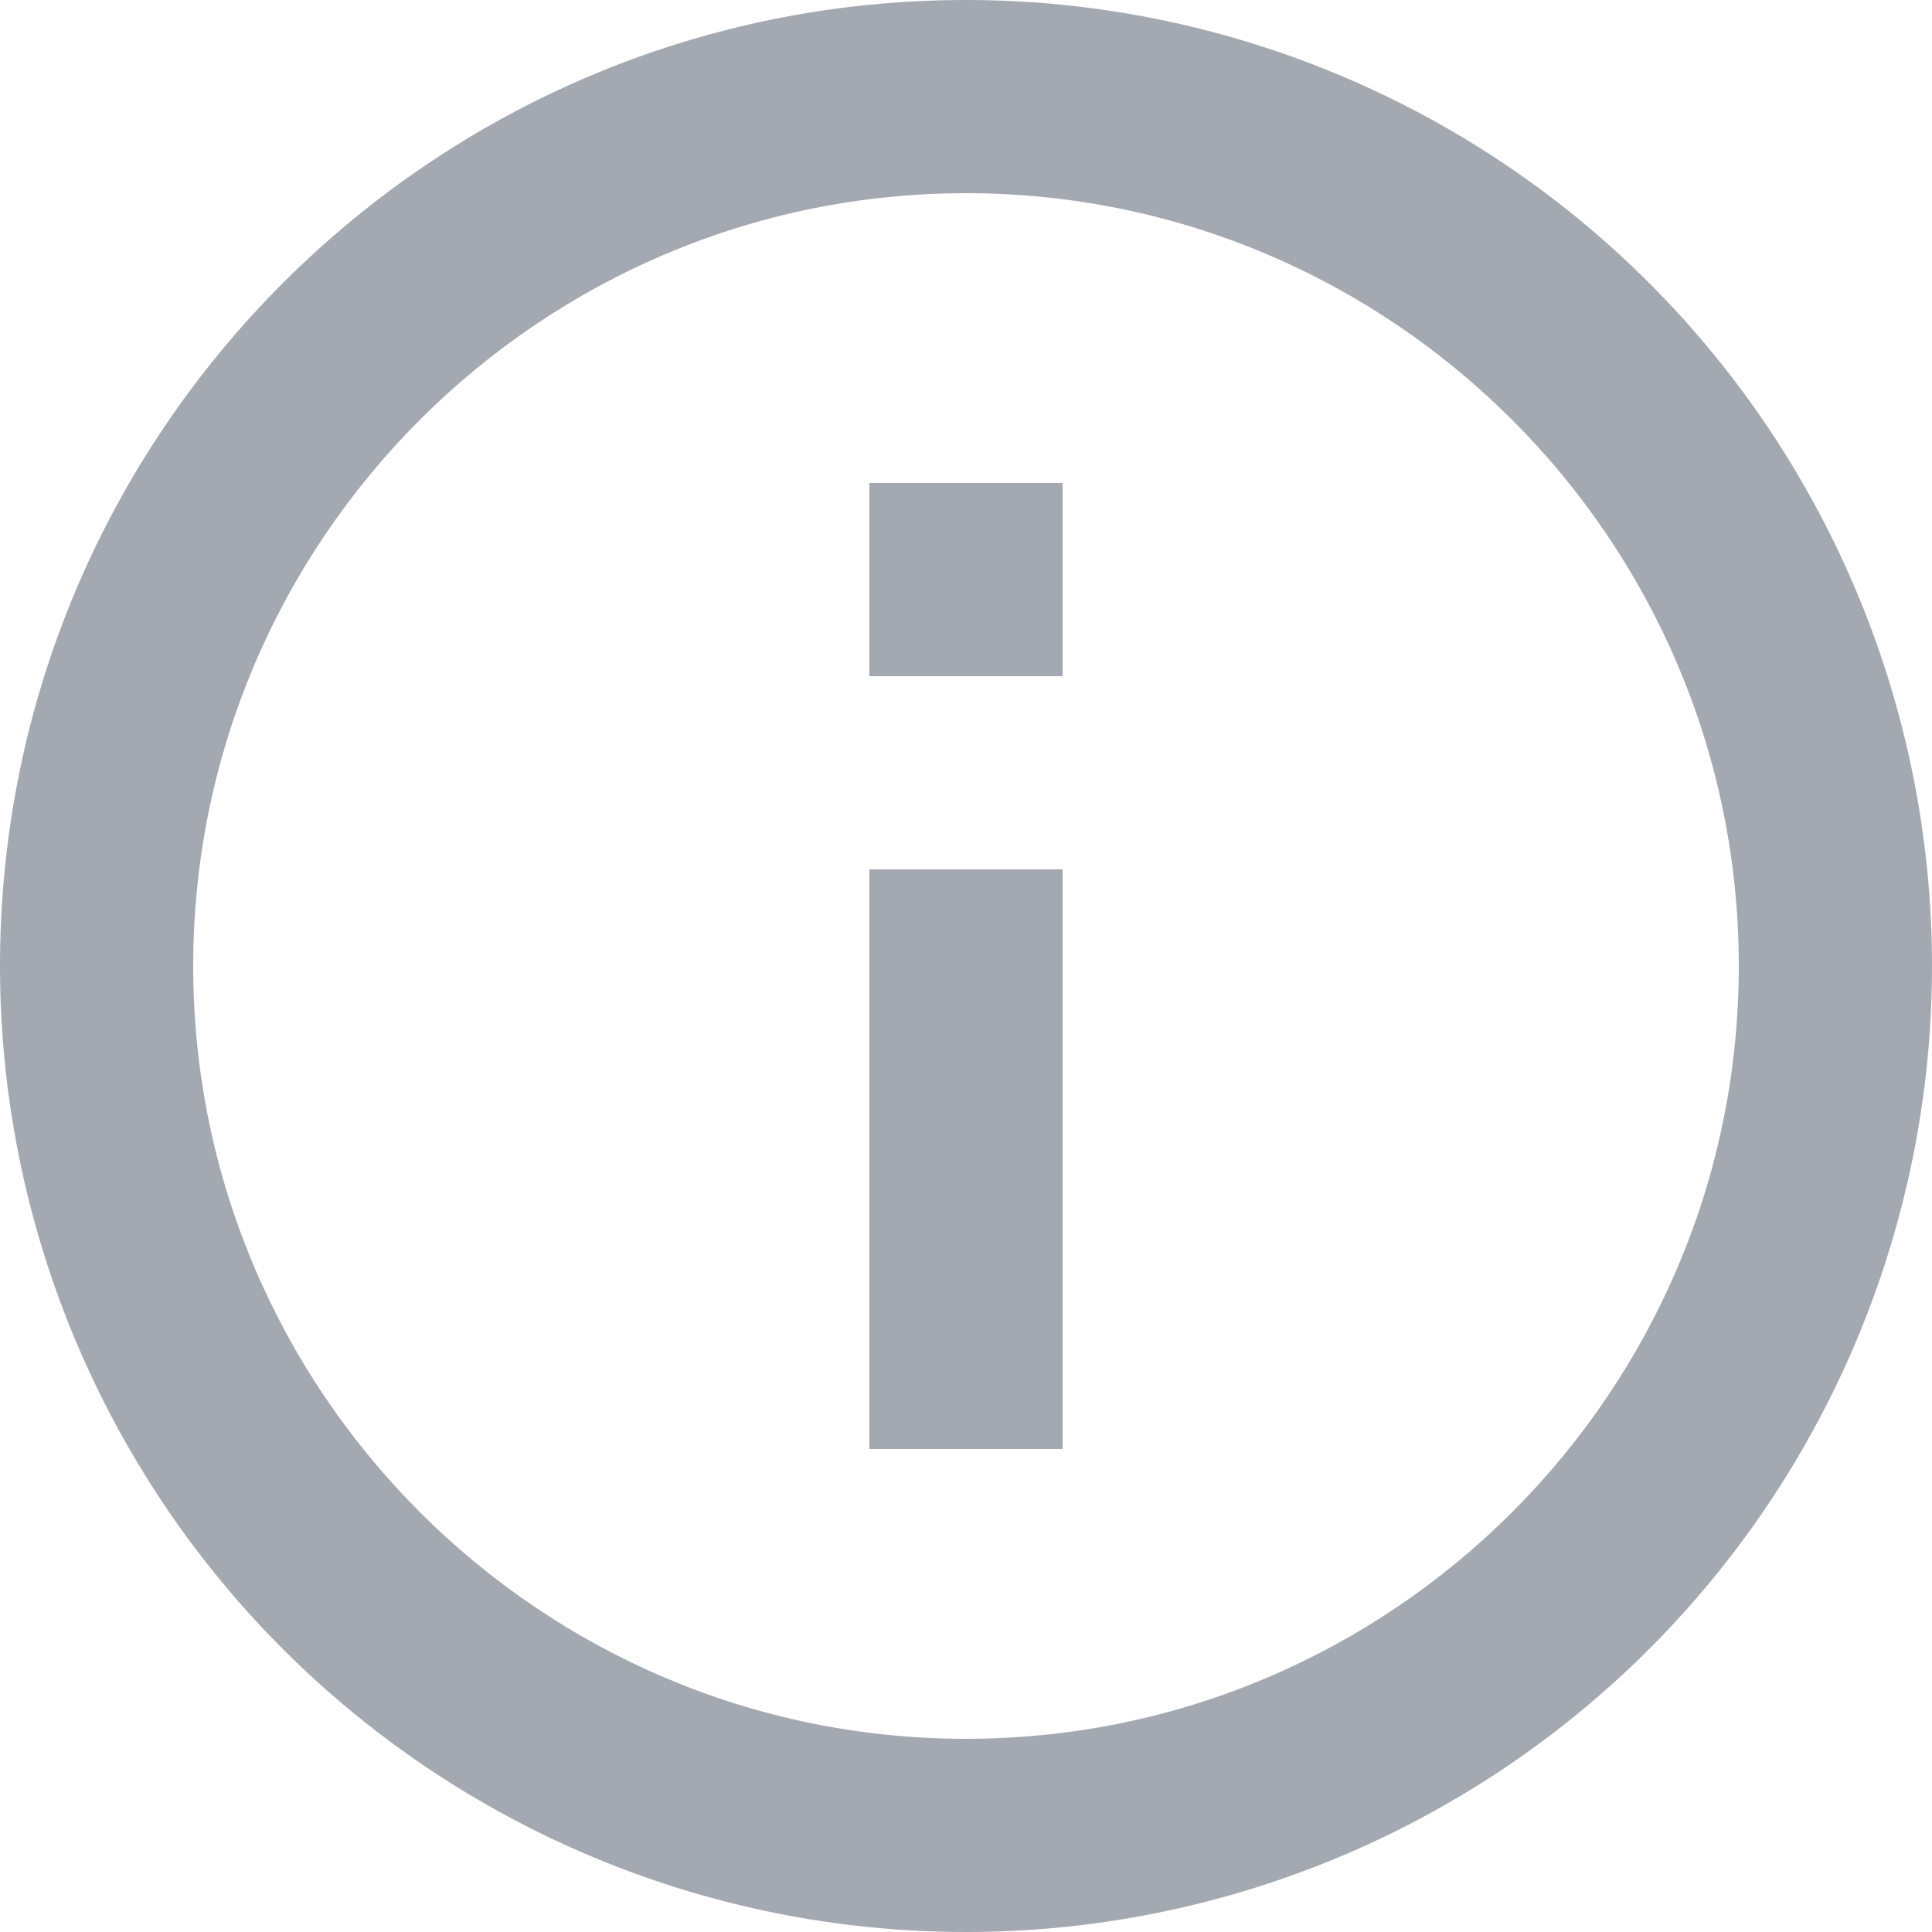 <svg xmlns="http://www.w3.org/2000/svg" width="16" height="16" viewBox="0 0 16 16">
  <defs>
    <filter id="b10dgi4tda">
      <feColorMatrix in="SourceGraphic" values="0 0 0 0 0.645 0 0 0 0 0.657 0 0 0 0 0.693 0 0 0 1 0" />
    </filter>
  </defs>
  <g fill="none" fill-rule="evenodd">
    <path fill="#A4A8B1" fill-rule="nonzero" d="M7.2 5.6h1.6V4H7.2M8 14.4c-3.528 0-6.4-2.872-6.4-6.4 0-3.528 2.872-6.4 6.4-6.4 3.528 0 6.4 2.872 6.4 6.4 0 3.528-2.872 6.4-6.4 6.4M8 0C3.582 0 0 3.582 0 8c0 2.122.843 4.157 2.343 5.657S5.878 16 8 16s4.157-.843 5.657-2.343S16 10.122 16 8s-.843-4.157-2.343-5.657S10.122 0 8 0m-.8 12h1.6V7.2H7.2V12z" />
  </g>
</svg>
